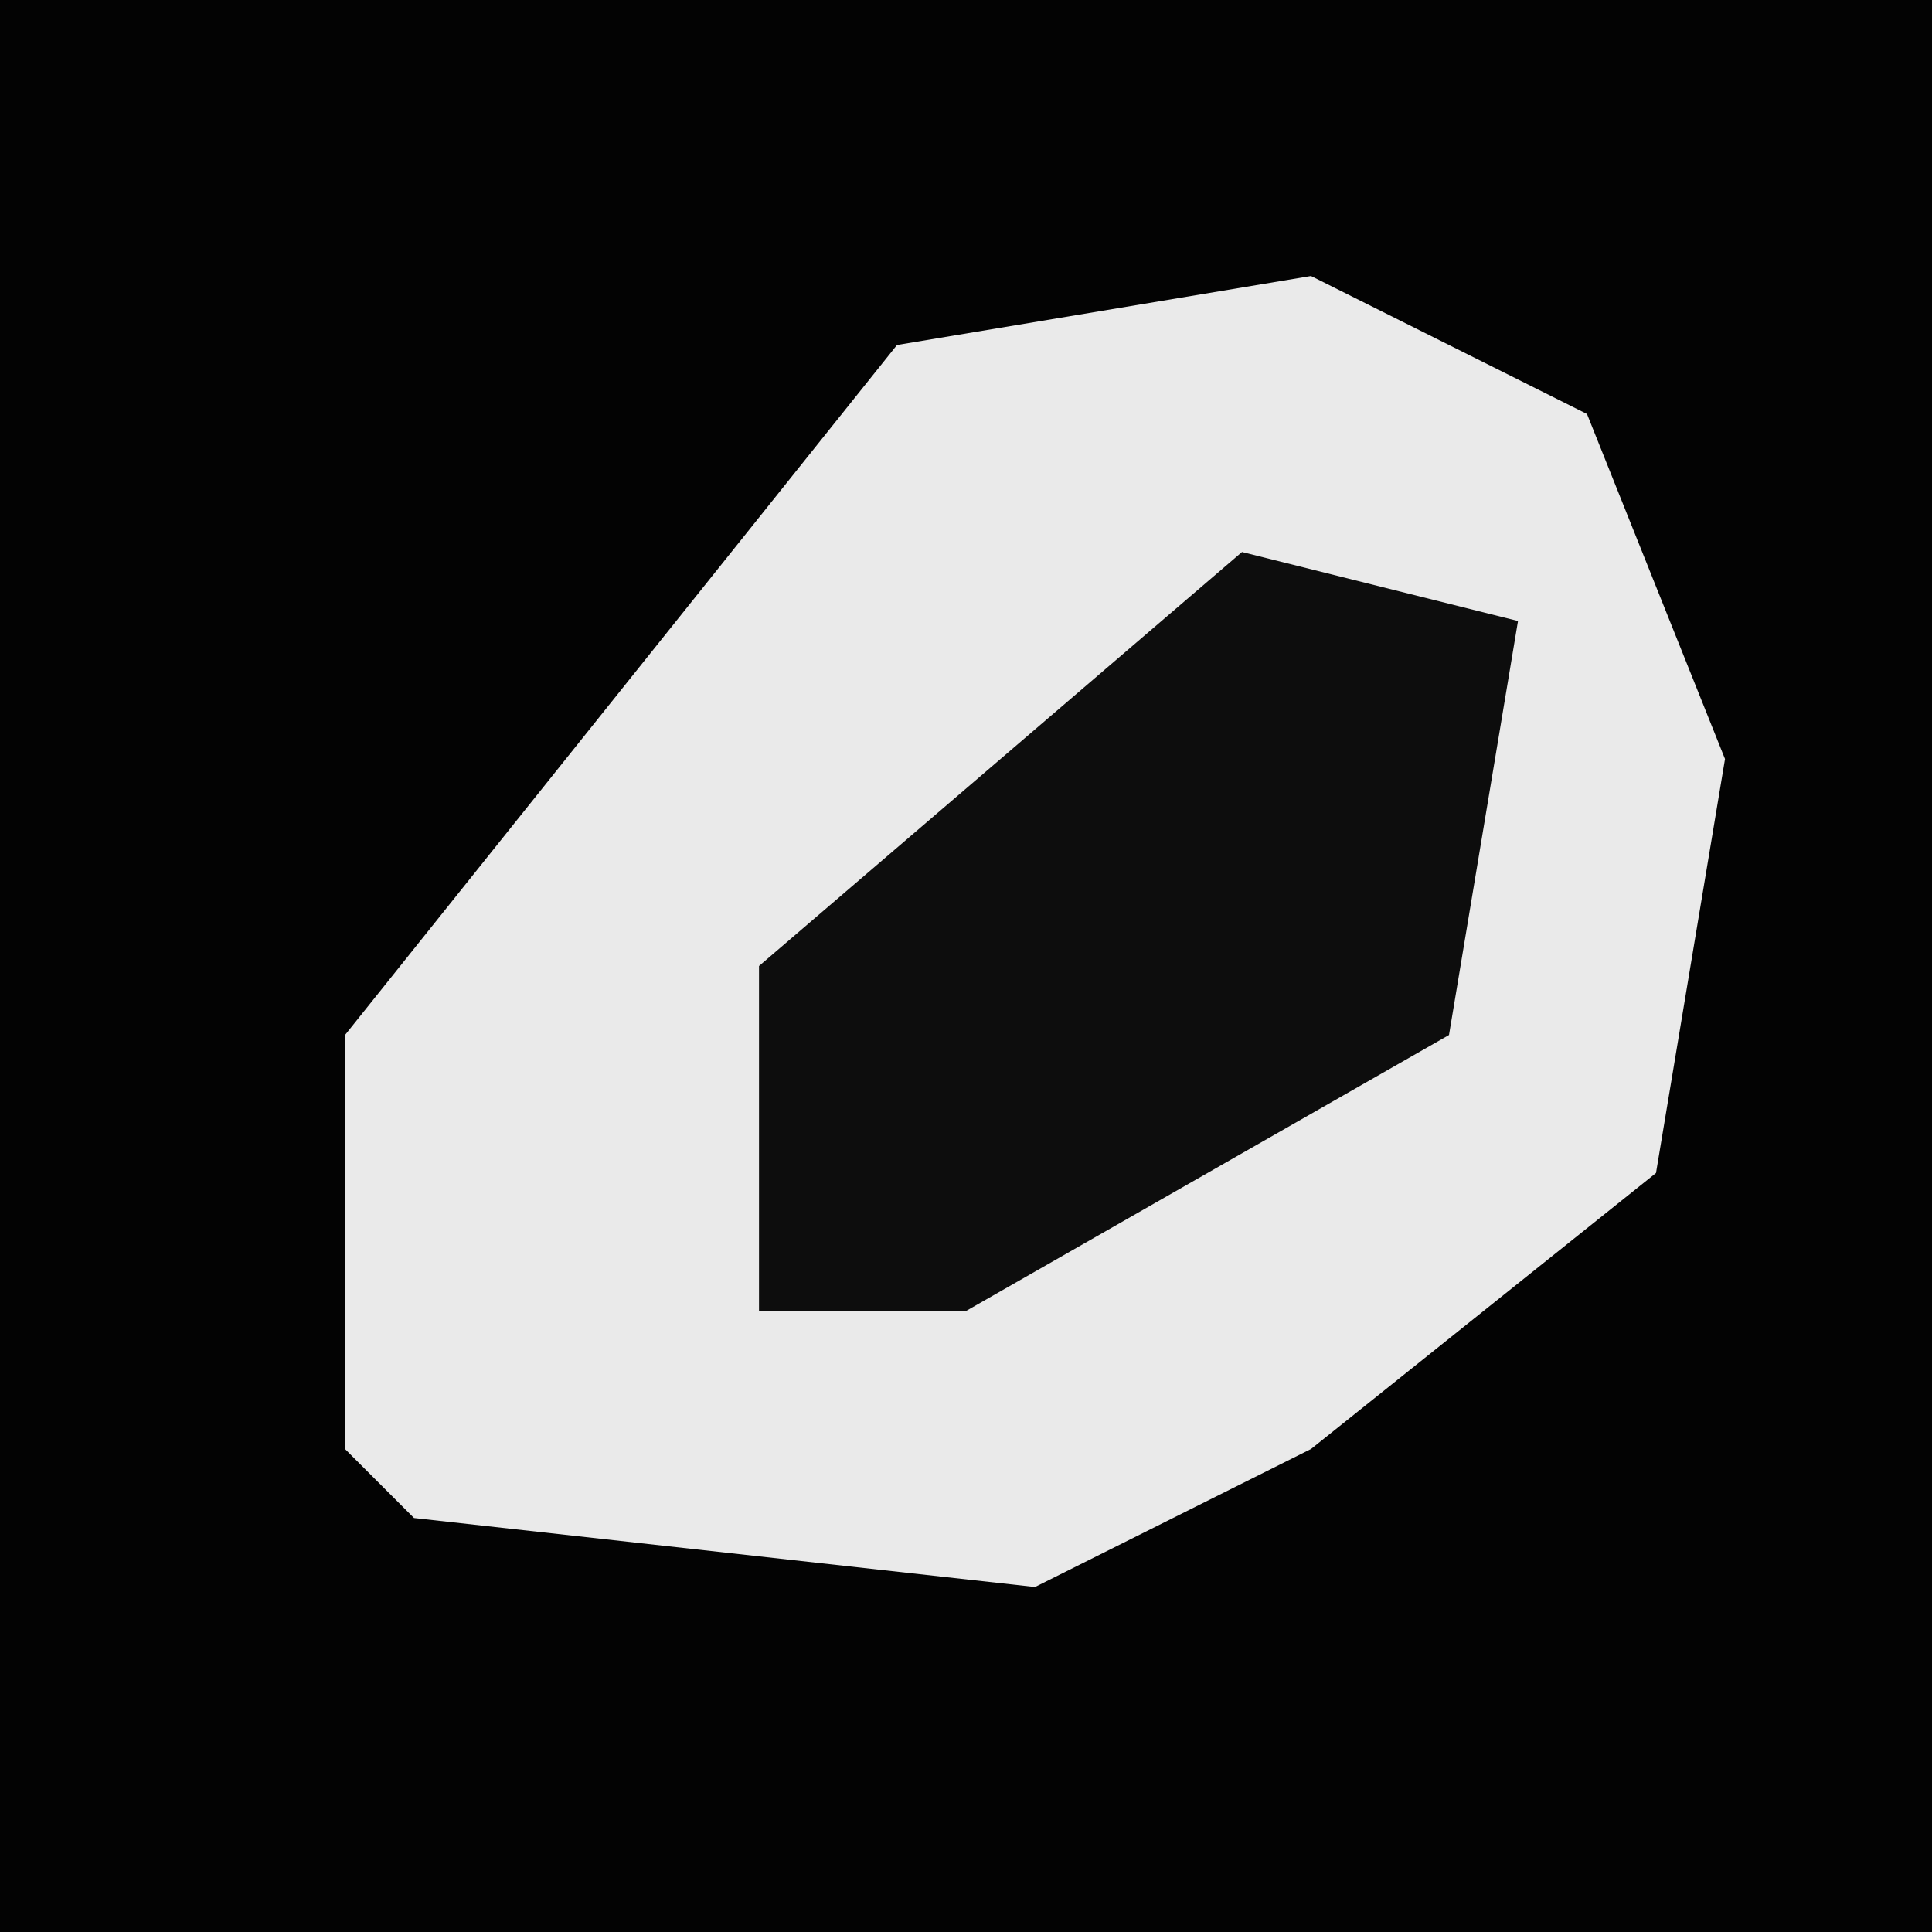 <?xml version="1.0" encoding="UTF-8"?>
<svg version="1.1" xmlns="http://www.w3.org/2000/svg" width="28" height="28">
<path d="M0,0 L28,0 L28,28 L0,28 Z " fill="#030303" transform="translate(0,0)"/>
<path d="M0,0 L4,2 L6,7 L5,13 L0,17 L-4,19 L-13,18 L-14,17 L-14,11 L-6,1 Z " fill="#EAEAEA" transform="translate(19,4)"/>
<path d="M0,0 L4,1 L3,7 L-4,11 L-7,11 L-7,6 Z " fill="#0D0D0D" transform="translate(18,8)"/>
</svg>
